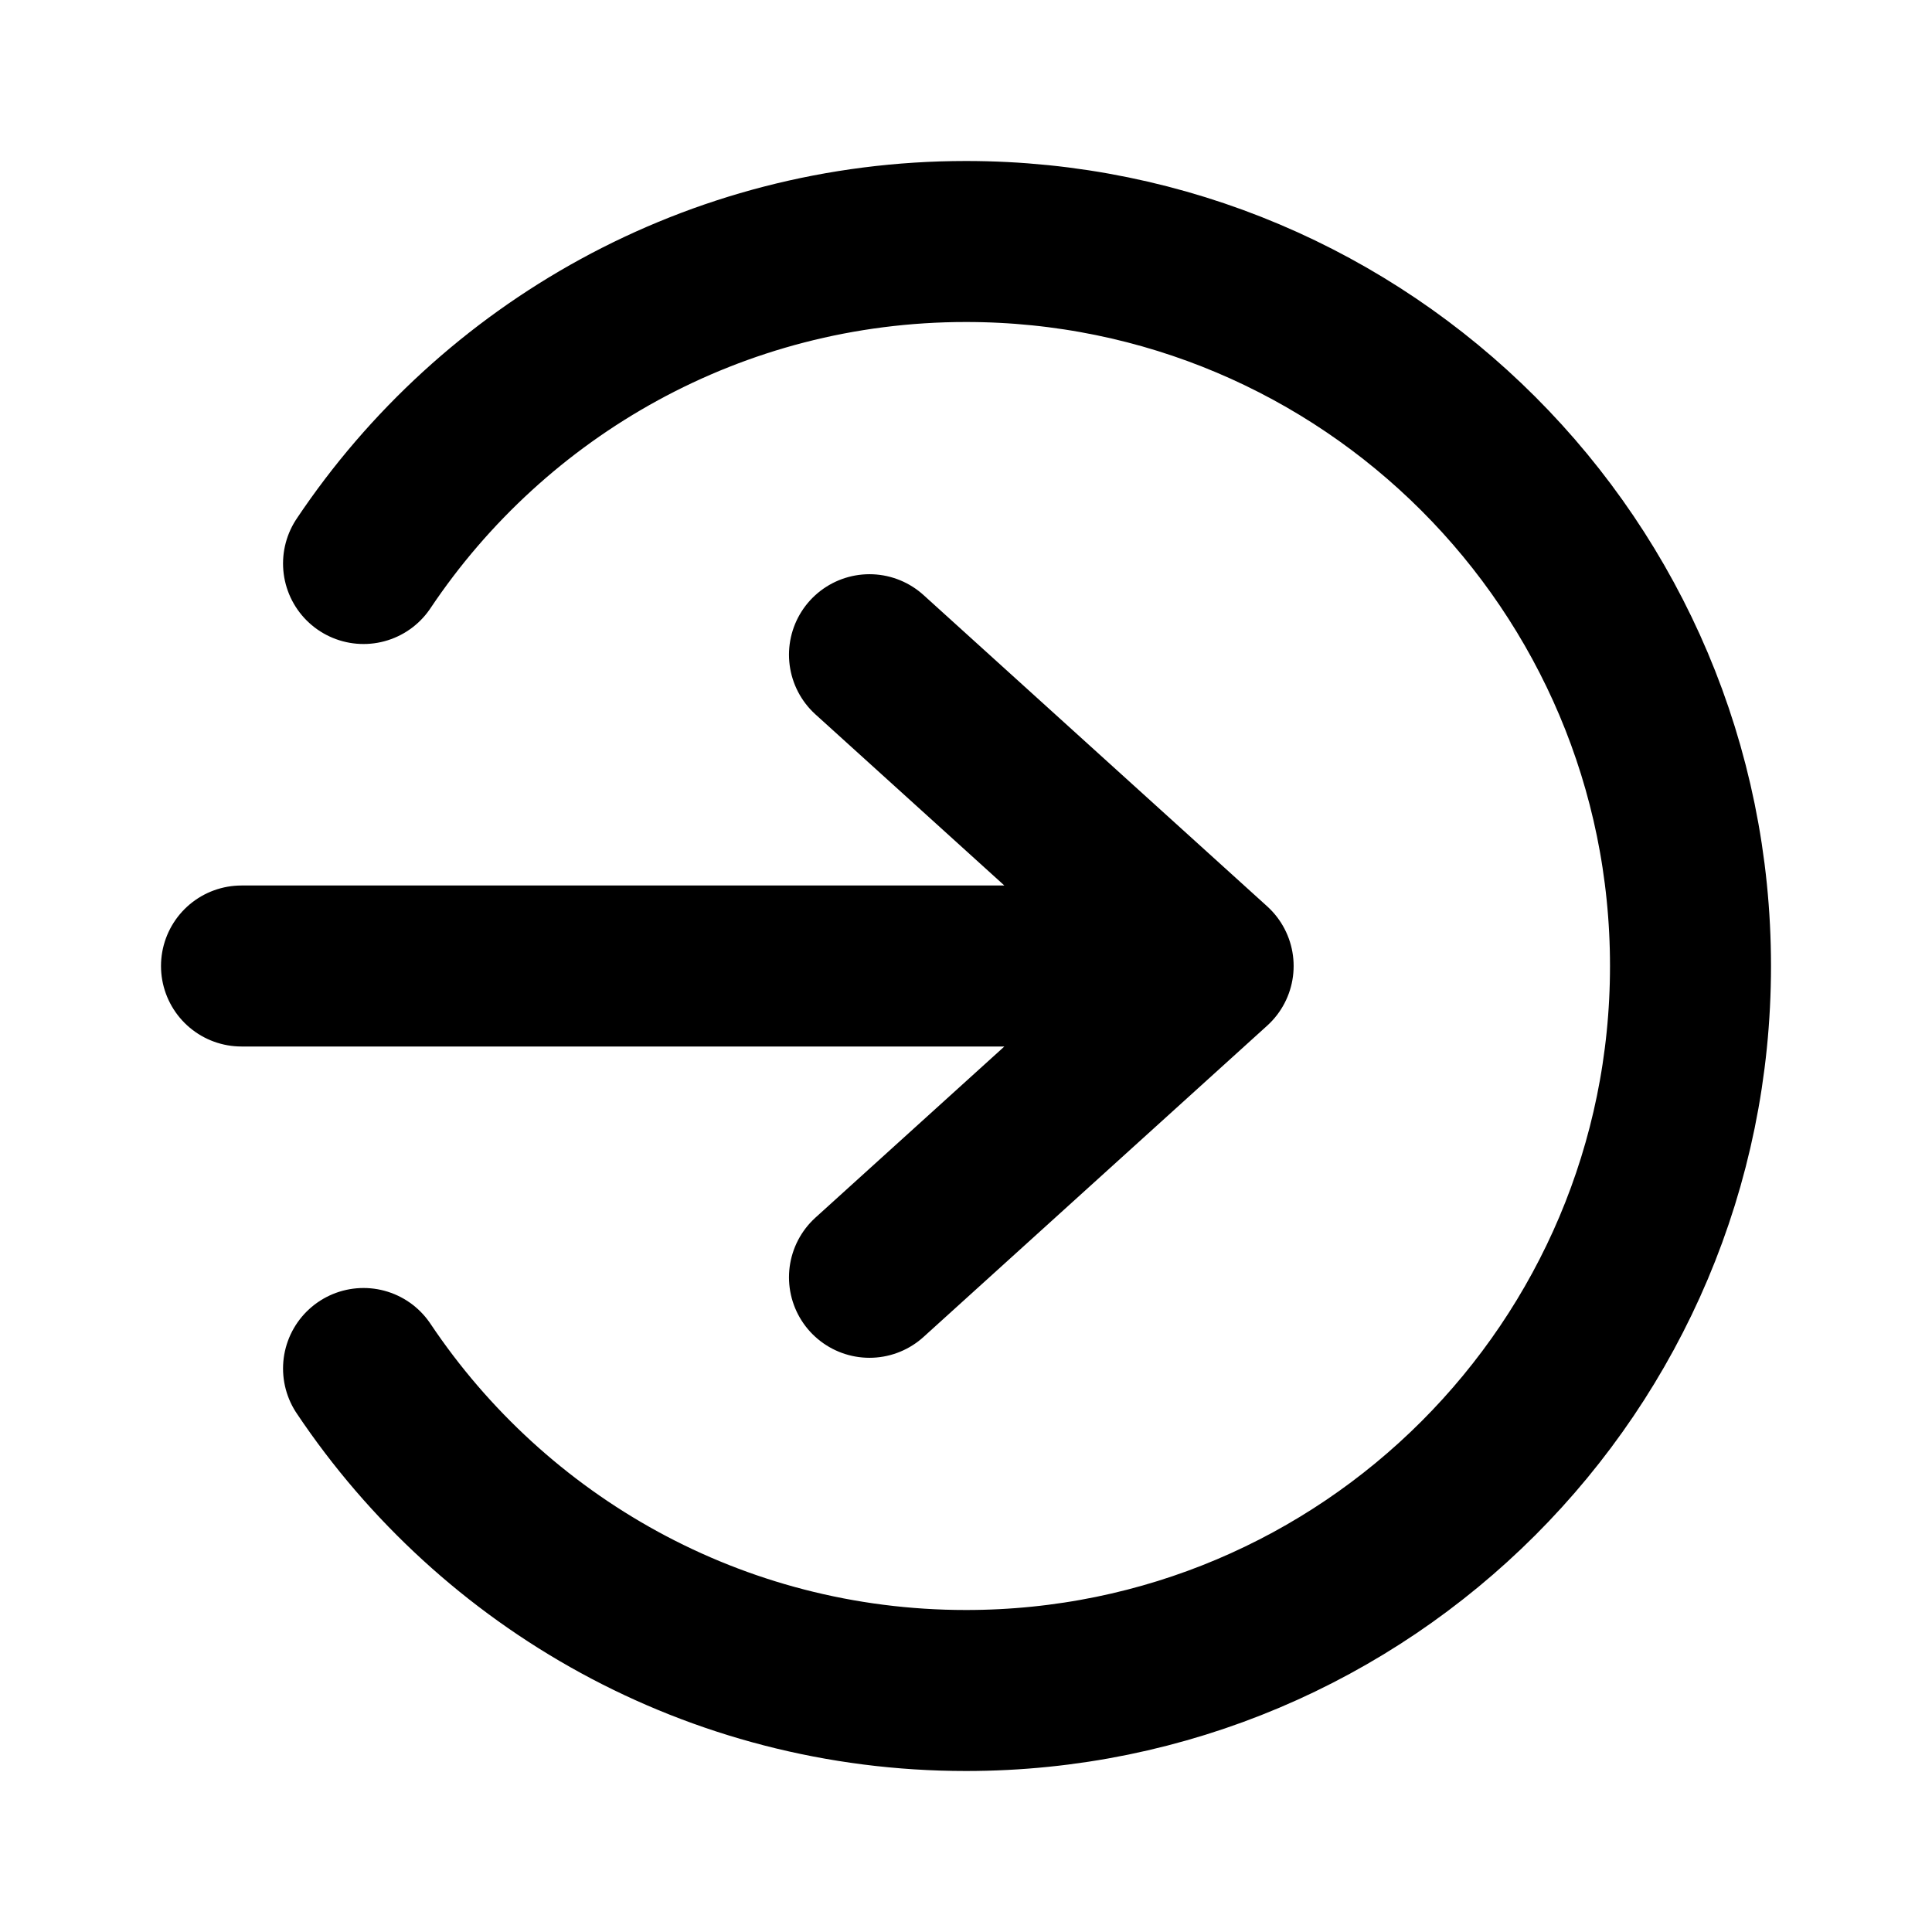<svg width="24" height="24" viewBox="0 0 24 24" fill="none" xmlns="http://www.w3.org/2000/svg">
<path d="M15.07 12L10.801 15.867M15.07 12L10.801 8.133M15.07 12L3 12M4.516 7C6.13 4.588 8.88 3 12 3C16.971 3 21 7.029 21 12C21 16.971 16.971 21 12 21C8.88 21 6.13 19.412 4.516 17" stroke="currentColor" stroke-width="2" stroke-linecap="round" stroke-linejoin="round"/>
</svg>
